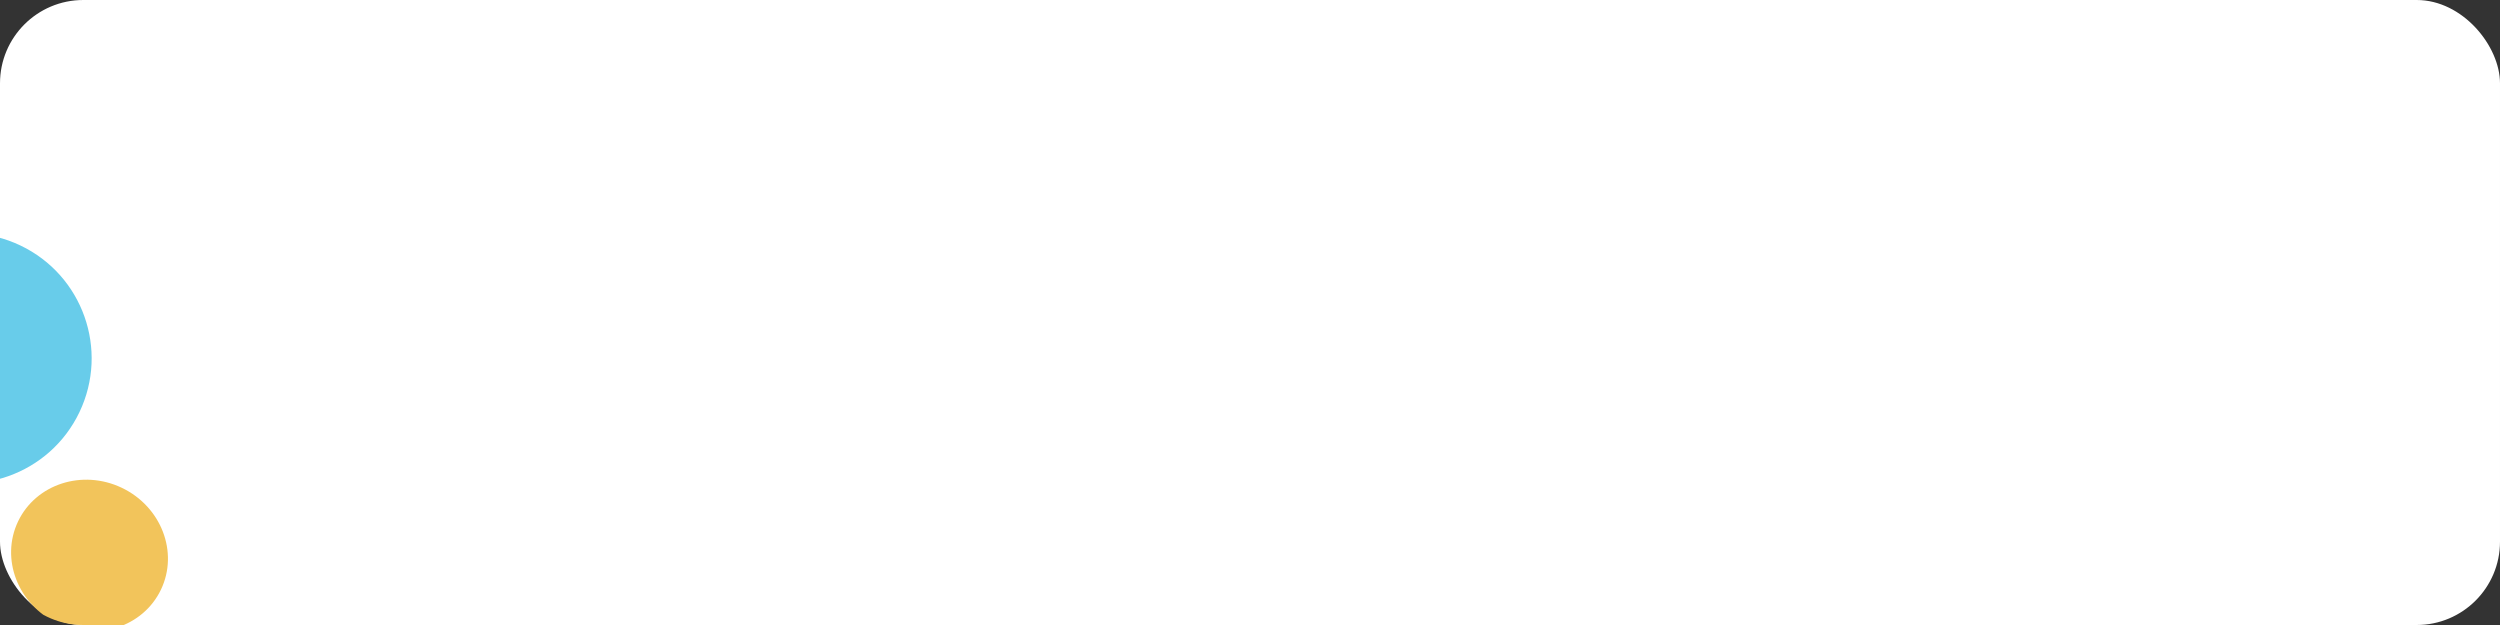 <svg width="300" height="75" fill="none" xmlns="http://www.w3.org/2000/svg"><rect width="100%" height="100%" fill="#333333" stroke="none"/><rect width="300" height="75" rx="10" fill="#fff"/><g clip-path="url(#a)"><circle cx="-4.004" cy="42.999" r="15" transform="rotate(25.52 -4.004 42.999)" fill="#68CCEA"/><ellipse cx="10.743" cy="66.66" rx="9.5" ry="9" transform="rotate(25.52 10.743 66.66)" fill="#F2C45B"/></g><defs><clipPath id="a"><path d="M0 10C0 4.477 4.477 0 10 0h30v75H10C4.477 75 0 70.523 0 65V10Z" fill="#fff"/></clipPath></defs></svg>